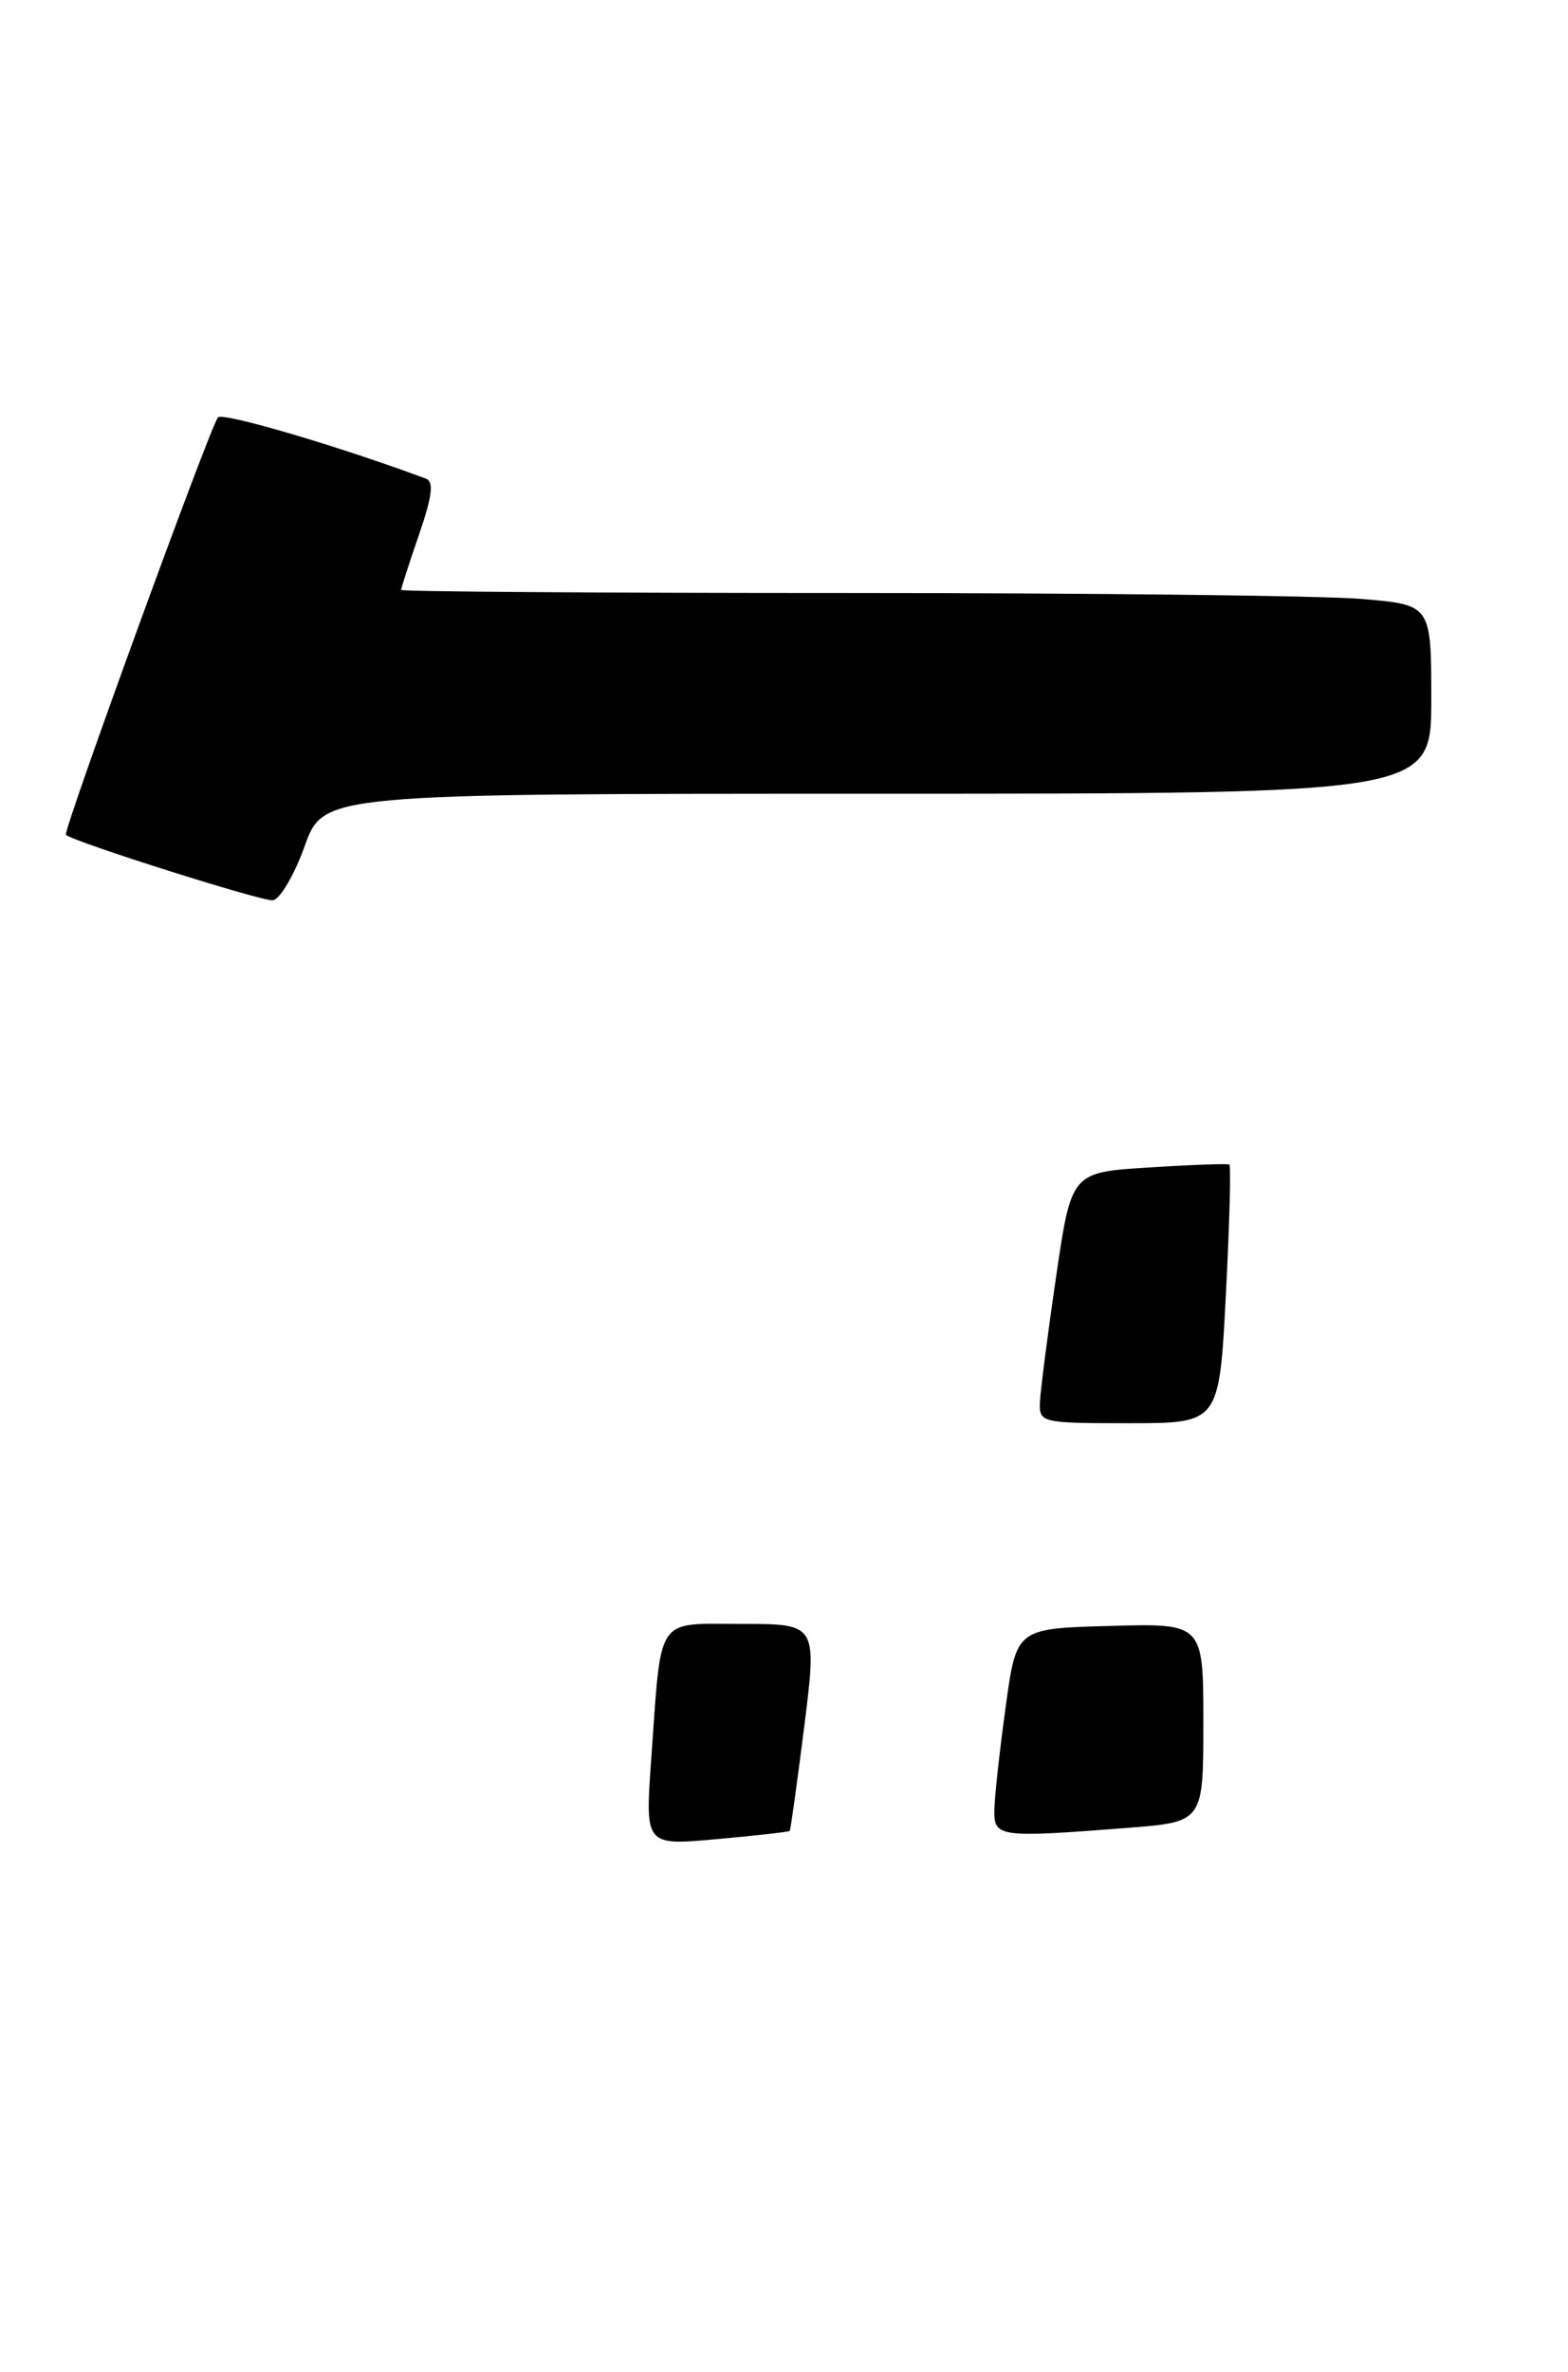 <?xml version="1.0" encoding="UTF-8" standalone="no"?>
<!DOCTYPE svg PUBLIC "-//W3C//DTD SVG 1.1//EN" "http://www.w3.org/Graphics/SVG/1.1/DTD/svg11.dtd" >
<svg xmlns="http://www.w3.org/2000/svg" xmlns:xlink="http://www.w3.org/1999/xlink" version="1.1" viewBox="0 0 172 260">
 <g >
 <path fill="currentColor"
d=" M 33.42 92.75 C 35.49 87.00 35.49 87.00 96.24 87.00 C 157.00 87.00 157.00 87.00 157.00 76.65 C 157.00 66.29 157.00 66.29 149.35 65.65 C 145.14 65.29 119.72 65.00 92.85 65.00 C 65.98 65.00 44.00 64.85 44.00 64.66 C 44.00 64.47 44.88 61.75 45.96 58.61 C 47.42 54.37 47.61 52.79 46.71 52.46 C 37.11 48.89 24.45 45.17 23.91 45.75 C 23.09 46.65 6.85 91.20 7.23 91.51 C 8.27 92.34 28.79 98.83 29.93 98.68 C 30.71 98.58 32.28 95.91 33.42 92.75 Z  M 71.43 192.90 C 72.58 176.84 71.81 178.00 81.40 178.00 C 89.63 178.00 89.63 178.00 88.22 189.25 C 87.44 195.44 86.72 200.58 86.63 200.69 C 86.54 200.79 82.93 201.20 78.61 201.59 C 70.76 202.30 70.76 202.30 71.43 192.90 Z  M 109.08 198.25 C 109.12 196.74 109.68 191.68 110.33 187.00 C 111.50 178.50 111.50 178.50 121.75 178.22 C 132.00 177.93 132.00 177.93 132.00 188.82 C 132.00 199.70 132.00 199.70 123.75 200.35 C 109.40 201.46 108.99 201.40 109.08 198.25 Z  M 114.07 153.75 C 114.12 152.51 114.91 146.32 115.84 140.00 C 117.52 128.50 117.52 128.50 126.01 127.97 C 130.68 127.67 134.66 127.53 134.85 127.65 C 135.04 127.76 134.87 134.19 134.47 141.93 C 133.74 156.00 133.74 156.00 123.87 156.00 C 114.28 156.00 114.00 155.94 114.07 153.75 Z "/>
</g>
</svg>